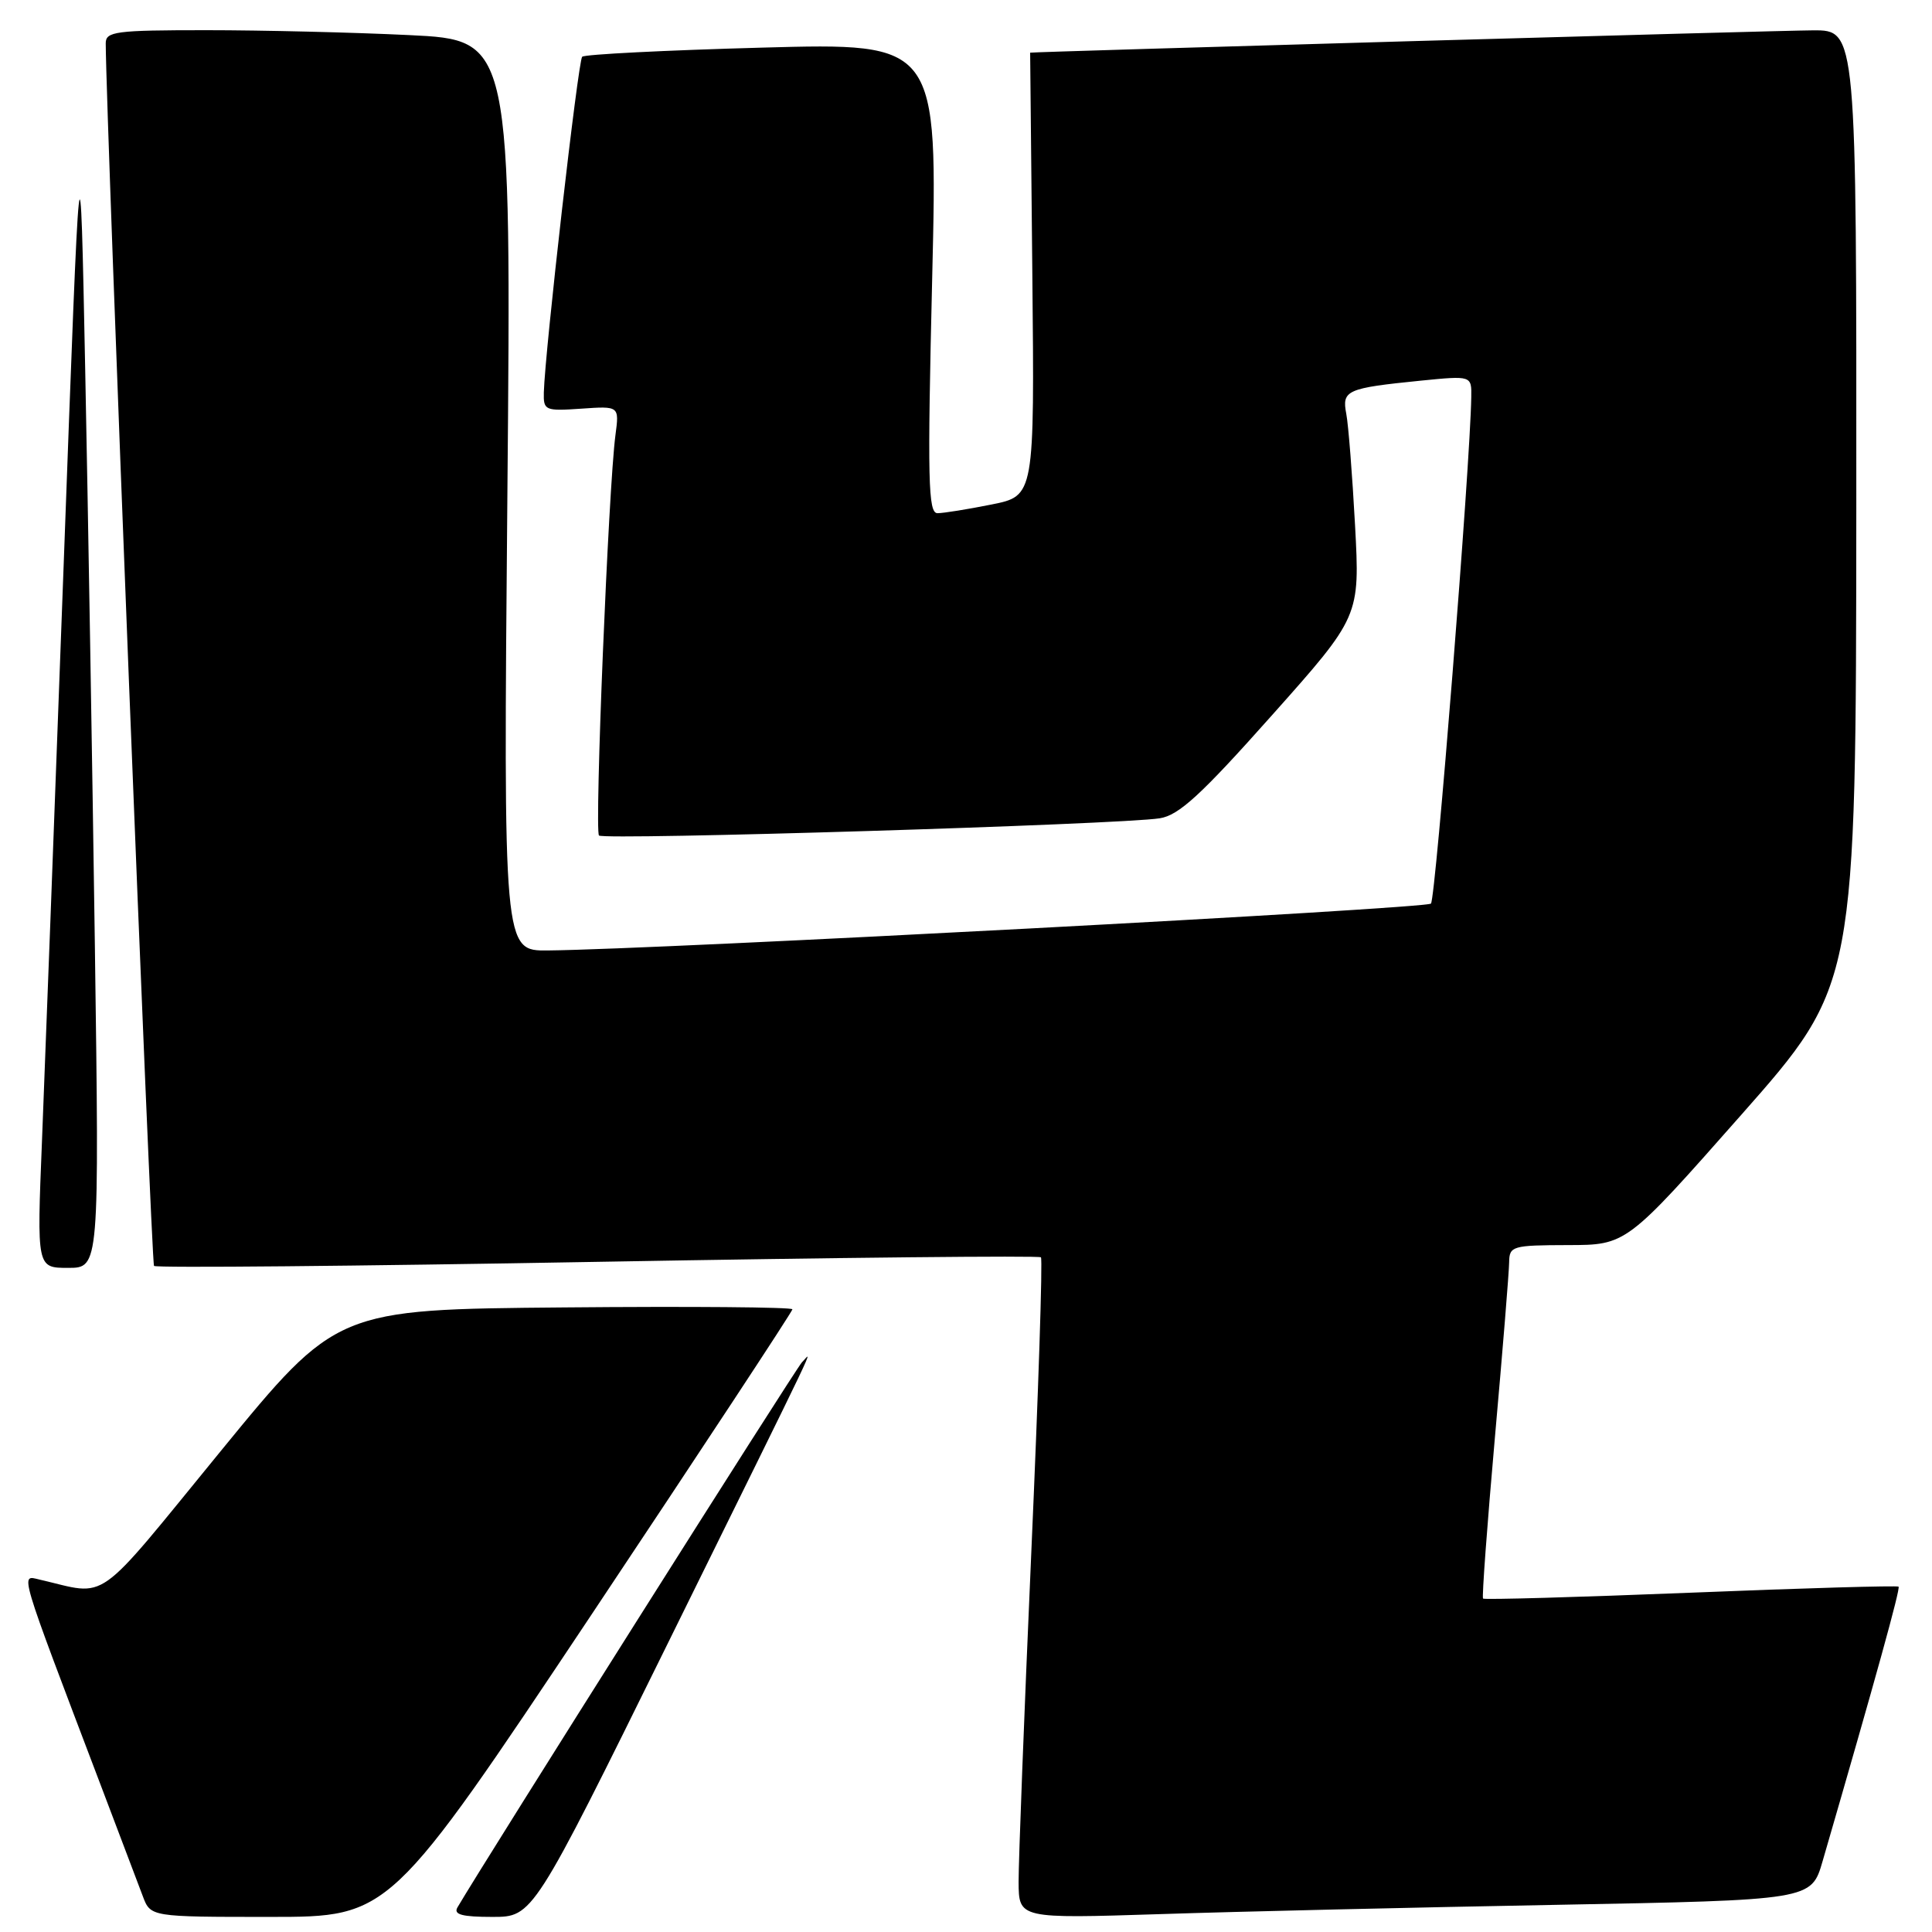 <?xml version="1.0" encoding="UTF-8" standalone="no"?>
<!DOCTYPE svg PUBLIC "-//W3C//DTD SVG 1.1//EN" "http://www.w3.org/Graphics/SVG/1.1/DTD/svg11.dtd" >
<svg xmlns="http://www.w3.org/2000/svg" xmlns:xlink="http://www.w3.org/1999/xlink" version="1.1" viewBox="0 0 256 256">
 <g >
 <path fill="currentColor"
d=" M 78.34 214.00 C 93.00 192.00 105.00 173.77 105.00 173.49 C 105.00 173.20 91.41 173.09 74.81 173.24 C 44.61 173.50 44.61 173.50 29.22 192.31 C 12.26 213.04 14.51 211.44 5.23 209.30 C 2.68 208.71 2.33 207.54 13.33 236.50 C 15.84 243.10 18.35 249.74 18.92 251.25 C 19.95 254.00 19.95 254.00 35.81 254.00 C 51.67 254.00 51.67 254.00 78.34 214.00 Z  M 88.49 217.75 C 109.61 174.92 107.54 179.26 106.27 180.50 C 105.49 181.26 64.43 246.24 60.61 252.75 C 60.07 253.69 61.23 254.00 65.25 254.00 C 70.61 254.00 70.61 254.00 88.49 217.75 Z  M 206.26 252.40 C 240.01 251.77 240.01 251.77 241.50 246.63 C 248.58 222.24 251.83 210.50 251.57 210.24 C 251.41 210.08 239.02 210.43 224.04 211.04 C 209.05 211.64 196.67 211.99 196.51 211.82 C 196.35 211.64 197.06 202.05 198.08 190.50 C 199.11 178.95 199.96 168.49 199.97 167.25 C 200.00 165.11 200.39 165.00 207.75 164.98 C 215.50 164.97 215.50 164.97 230.72 147.73 C 245.93 130.50 245.93 130.50 245.97 67.25 C 246.00 4.00 246.00 4.00 240.25 4.02 C 235.90 4.03 136.50 6.87 136.50 6.98 C 136.50 6.99 136.63 20.21 136.79 36.35 C 137.08 65.71 137.08 65.71 131.38 66.85 C 128.24 67.48 125.02 68.00 124.22 68.00 C 122.98 68.00 122.88 63.68 123.52 36.84 C 124.26 5.67 124.26 5.67 100.99 6.31 C 88.20 6.66 77.46 7.20 77.14 7.52 C 76.60 8.07 72.21 46.52 72.06 52.00 C 72.00 54.39 72.22 54.48 77.03 54.15 C 82.06 53.80 82.06 53.80 81.55 57.65 C 80.62 64.67 78.76 110.09 79.37 110.71 C 80.02 111.35 148.35 109.26 153.66 108.43 C 156.20 108.04 159.13 105.35 168.51 94.81 C 180.20 81.69 180.20 81.69 179.55 69.59 C 179.19 62.94 178.67 56.30 178.39 54.84 C 177.79 51.71 178.41 51.43 188.25 50.44 C 195.00 49.77 195.00 49.77 194.95 52.63 C 194.81 61.67 190.23 119.10 189.61 119.73 C 188.94 120.40 87.25 125.80 72.60 125.94 C 66.70 126.00 66.70 126.00 67.23 65.65 C 67.76 5.30 67.76 5.30 54.22 4.65 C 46.78 4.29 34.68 4.00 27.34 4.00 C 15.30 4.00 14.00 4.17 14.01 5.75 C 14.07 16.15 20.04 167.38 20.41 167.74 C 20.68 168.02 47.14 167.77 79.20 167.20 C 111.26 166.63 137.69 166.36 137.93 166.60 C 138.17 166.84 137.59 184.46 136.65 205.76 C 135.71 227.07 134.96 246.69 134.97 249.37 C 135.00 254.23 135.00 254.23 153.75 253.63 C 164.06 253.29 187.69 252.74 206.26 252.40 Z  M 12.57 125.25 C 12.24 101.74 11.66 67.43 11.29 49.00 C 10.62 15.50 10.62 15.50 8.43 75.00 C 7.22 107.73 5.93 142.04 5.56 151.25 C 4.88 168.00 4.88 168.00 9.02 168.00 C 13.16 168.00 13.16 168.00 12.57 125.25 Z "/>
</g>
</svg>